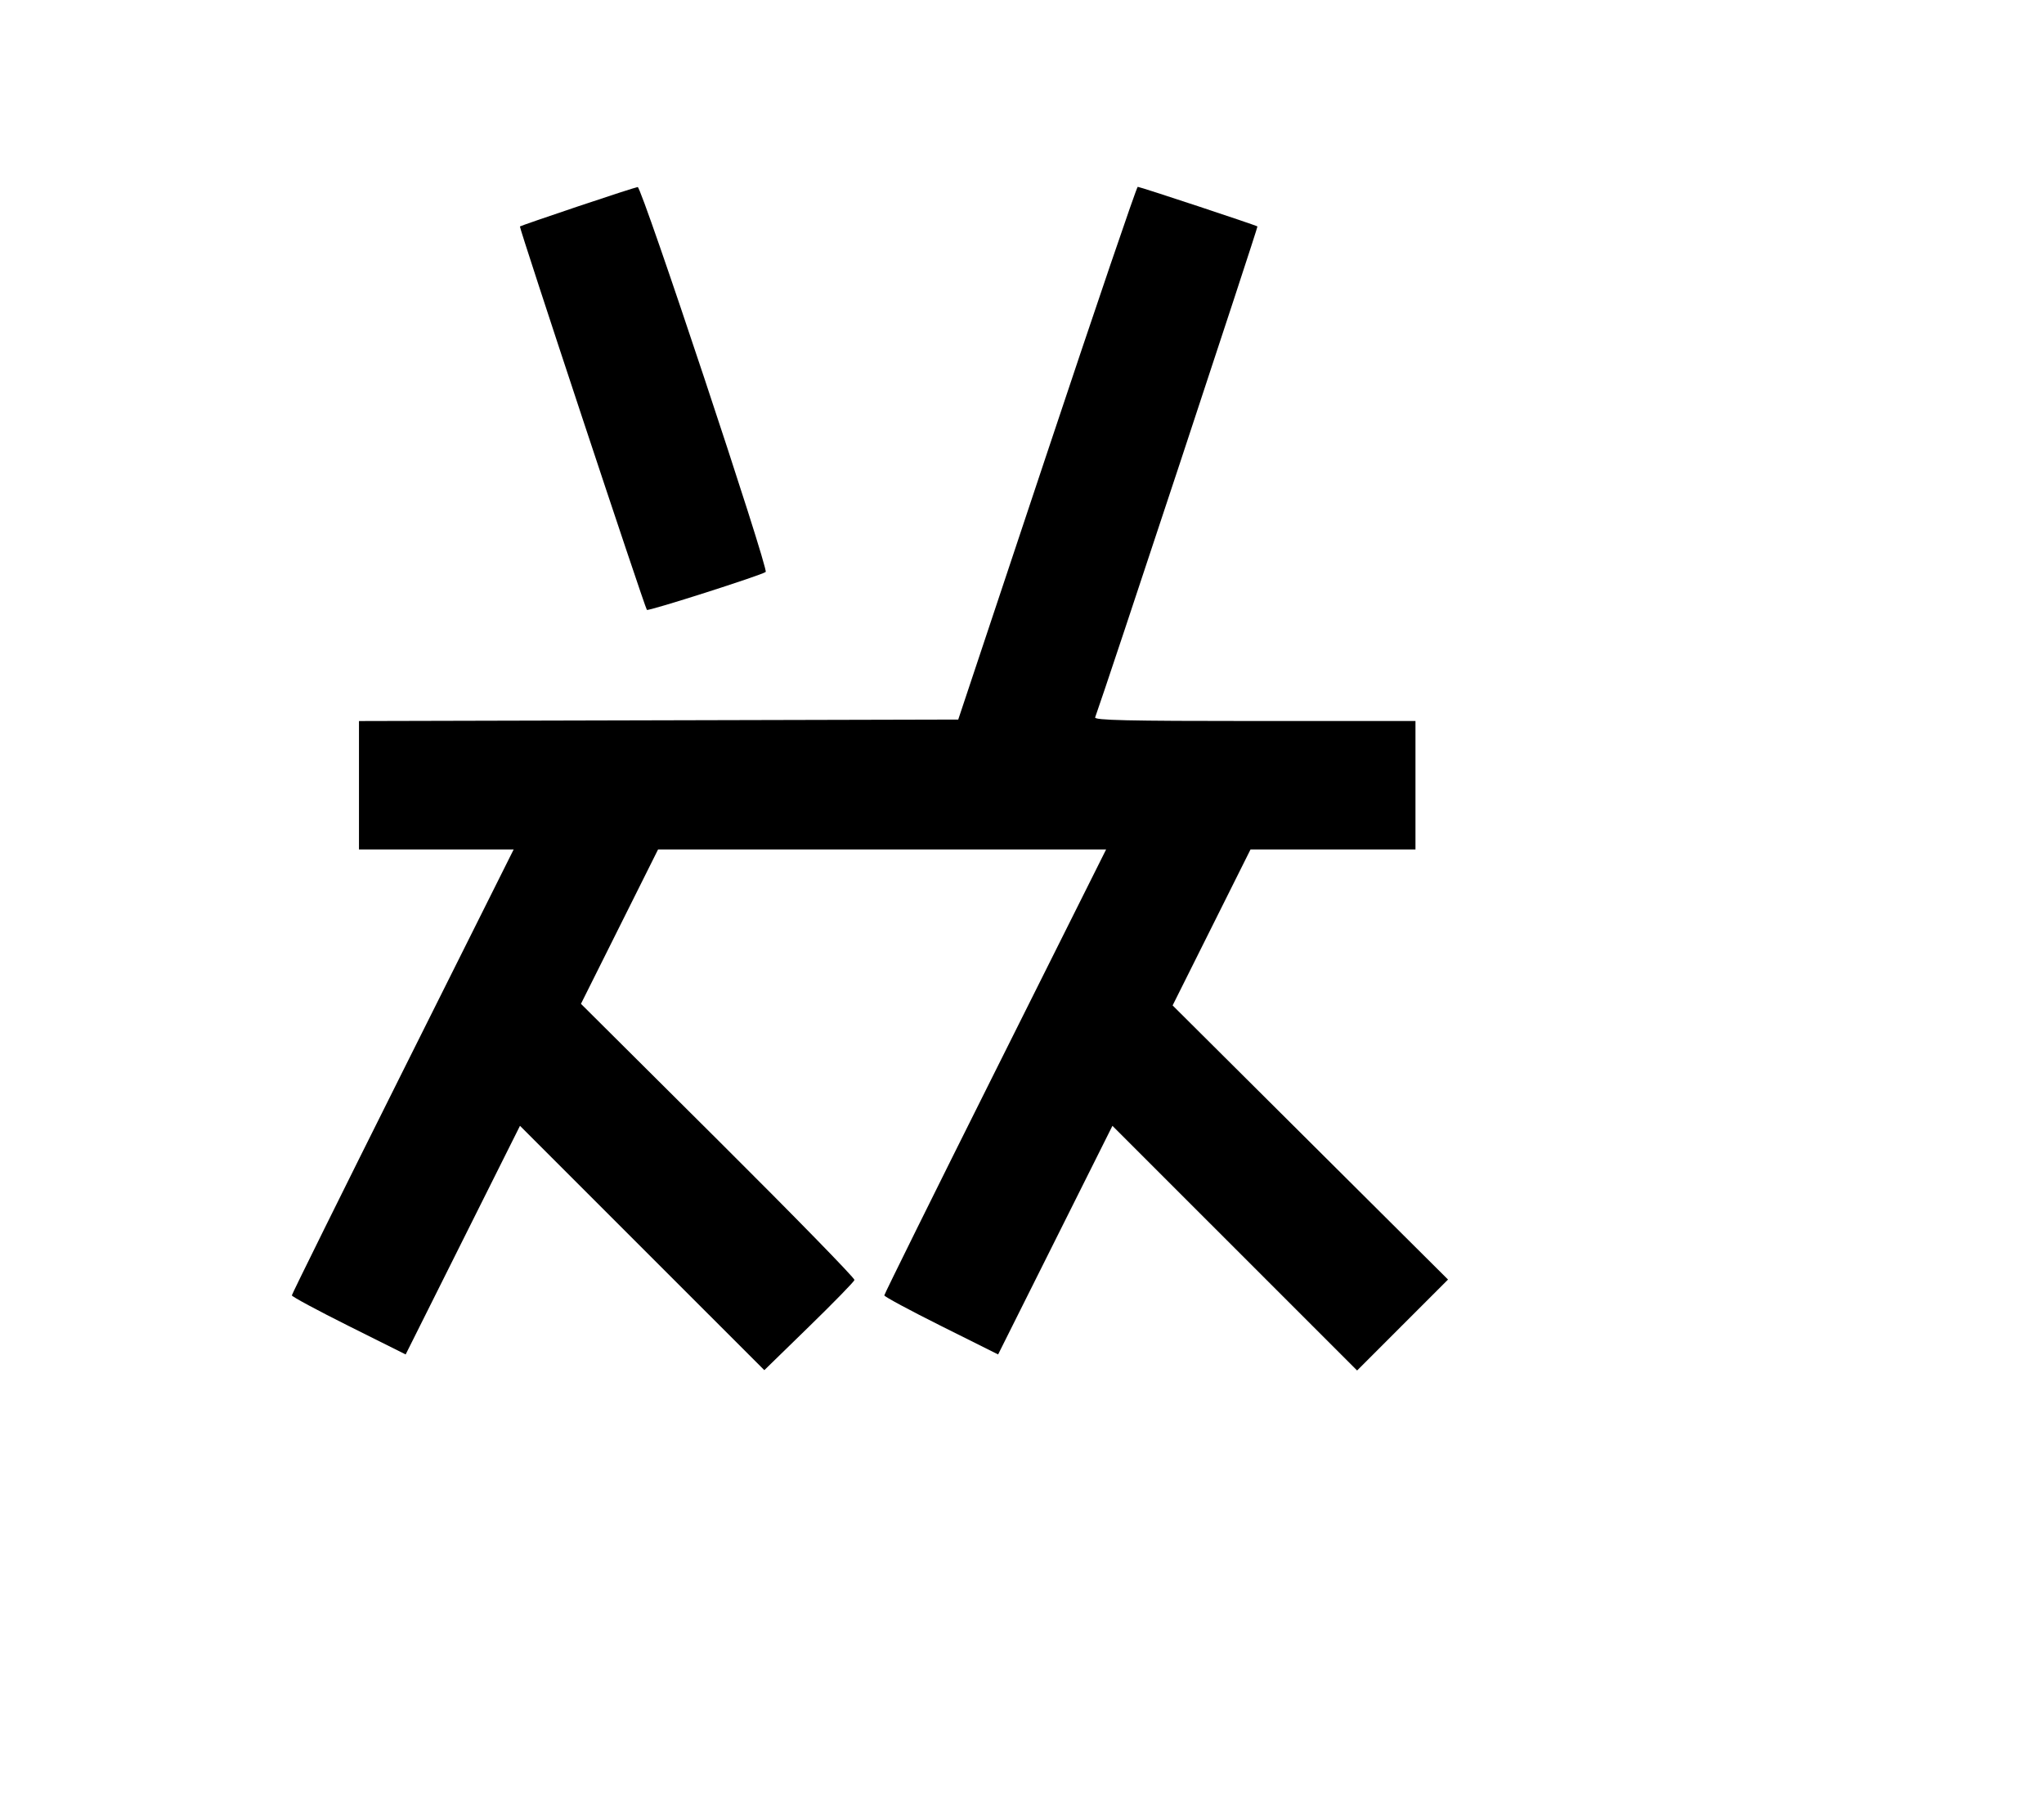 <svg width="136mm" height="120mm" version="1.1" viewBox="0 0 600 529.412" xmlns="http://www.w3.org/2000/svg"><path d="M169.627 60.582 C 160.438 63.672,152.784 66.316,152.618 66.458 C 152.316 66.714,189.269 178.283,189.889 178.992 C 190.284 179.442,223.727 168.763,224.764 167.855 C 225.694 167.042,188.363 54.805,187.194 54.896 C 186.720 54.934,178.815 57.492,169.627 60.582 M307.341 133.003 L 281.283 211.177 193.329 211.395 L 105.374 211.613 105.374 230.456 L 105.374 249.300 128.078 249.300 L 150.781 249.300 118.226 314.407 C 100.320 350.216,85.670 379.808,85.670 380.169 C 85.670 380.529,93.187 384.576,102.375 389.163 L 119.080 397.503 135.858 363.956 L 152.636 330.409 188.498 366.263 L 224.360 402.117 237.472 389.344 C 244.684 382.319,250.694 376.157,250.828 375.651 C 250.961 375.145,232.950 356.703,210.804 334.669 L 170.536 294.607 181.854 271.953 L 193.171 249.300 258.931 249.300 L 324.692 249.300 292.136 314.407 C 274.230 350.216,259.580 379.808,259.580 380.169 C 259.580 380.529,267.097 384.576,276.285 389.163 L 292.990 397.503 309.768 363.956 L 326.546 330.409 362.456 366.311 L 398.366 402.213 411.711 388.868 L 425.056 375.523 384.635 335.299 L 344.213 295.074 355.647 272.187 L 367.081 249.300 391.290 249.300 L 415.500 249.300 415.500 230.452 L 415.500 211.605 368.289 211.605 C 330.882 211.605,321.161 211.383,321.473 210.534 C 324.274 202.919,369.333 66.645,369.113 66.458 C 368.676 66.087,334.653 54.829,333.970 54.829 C 333.656 54.829,321.673 90.007,307.341 133.003 " stroke="none" fill-rule="evenodd" fill="black"></path></svg>